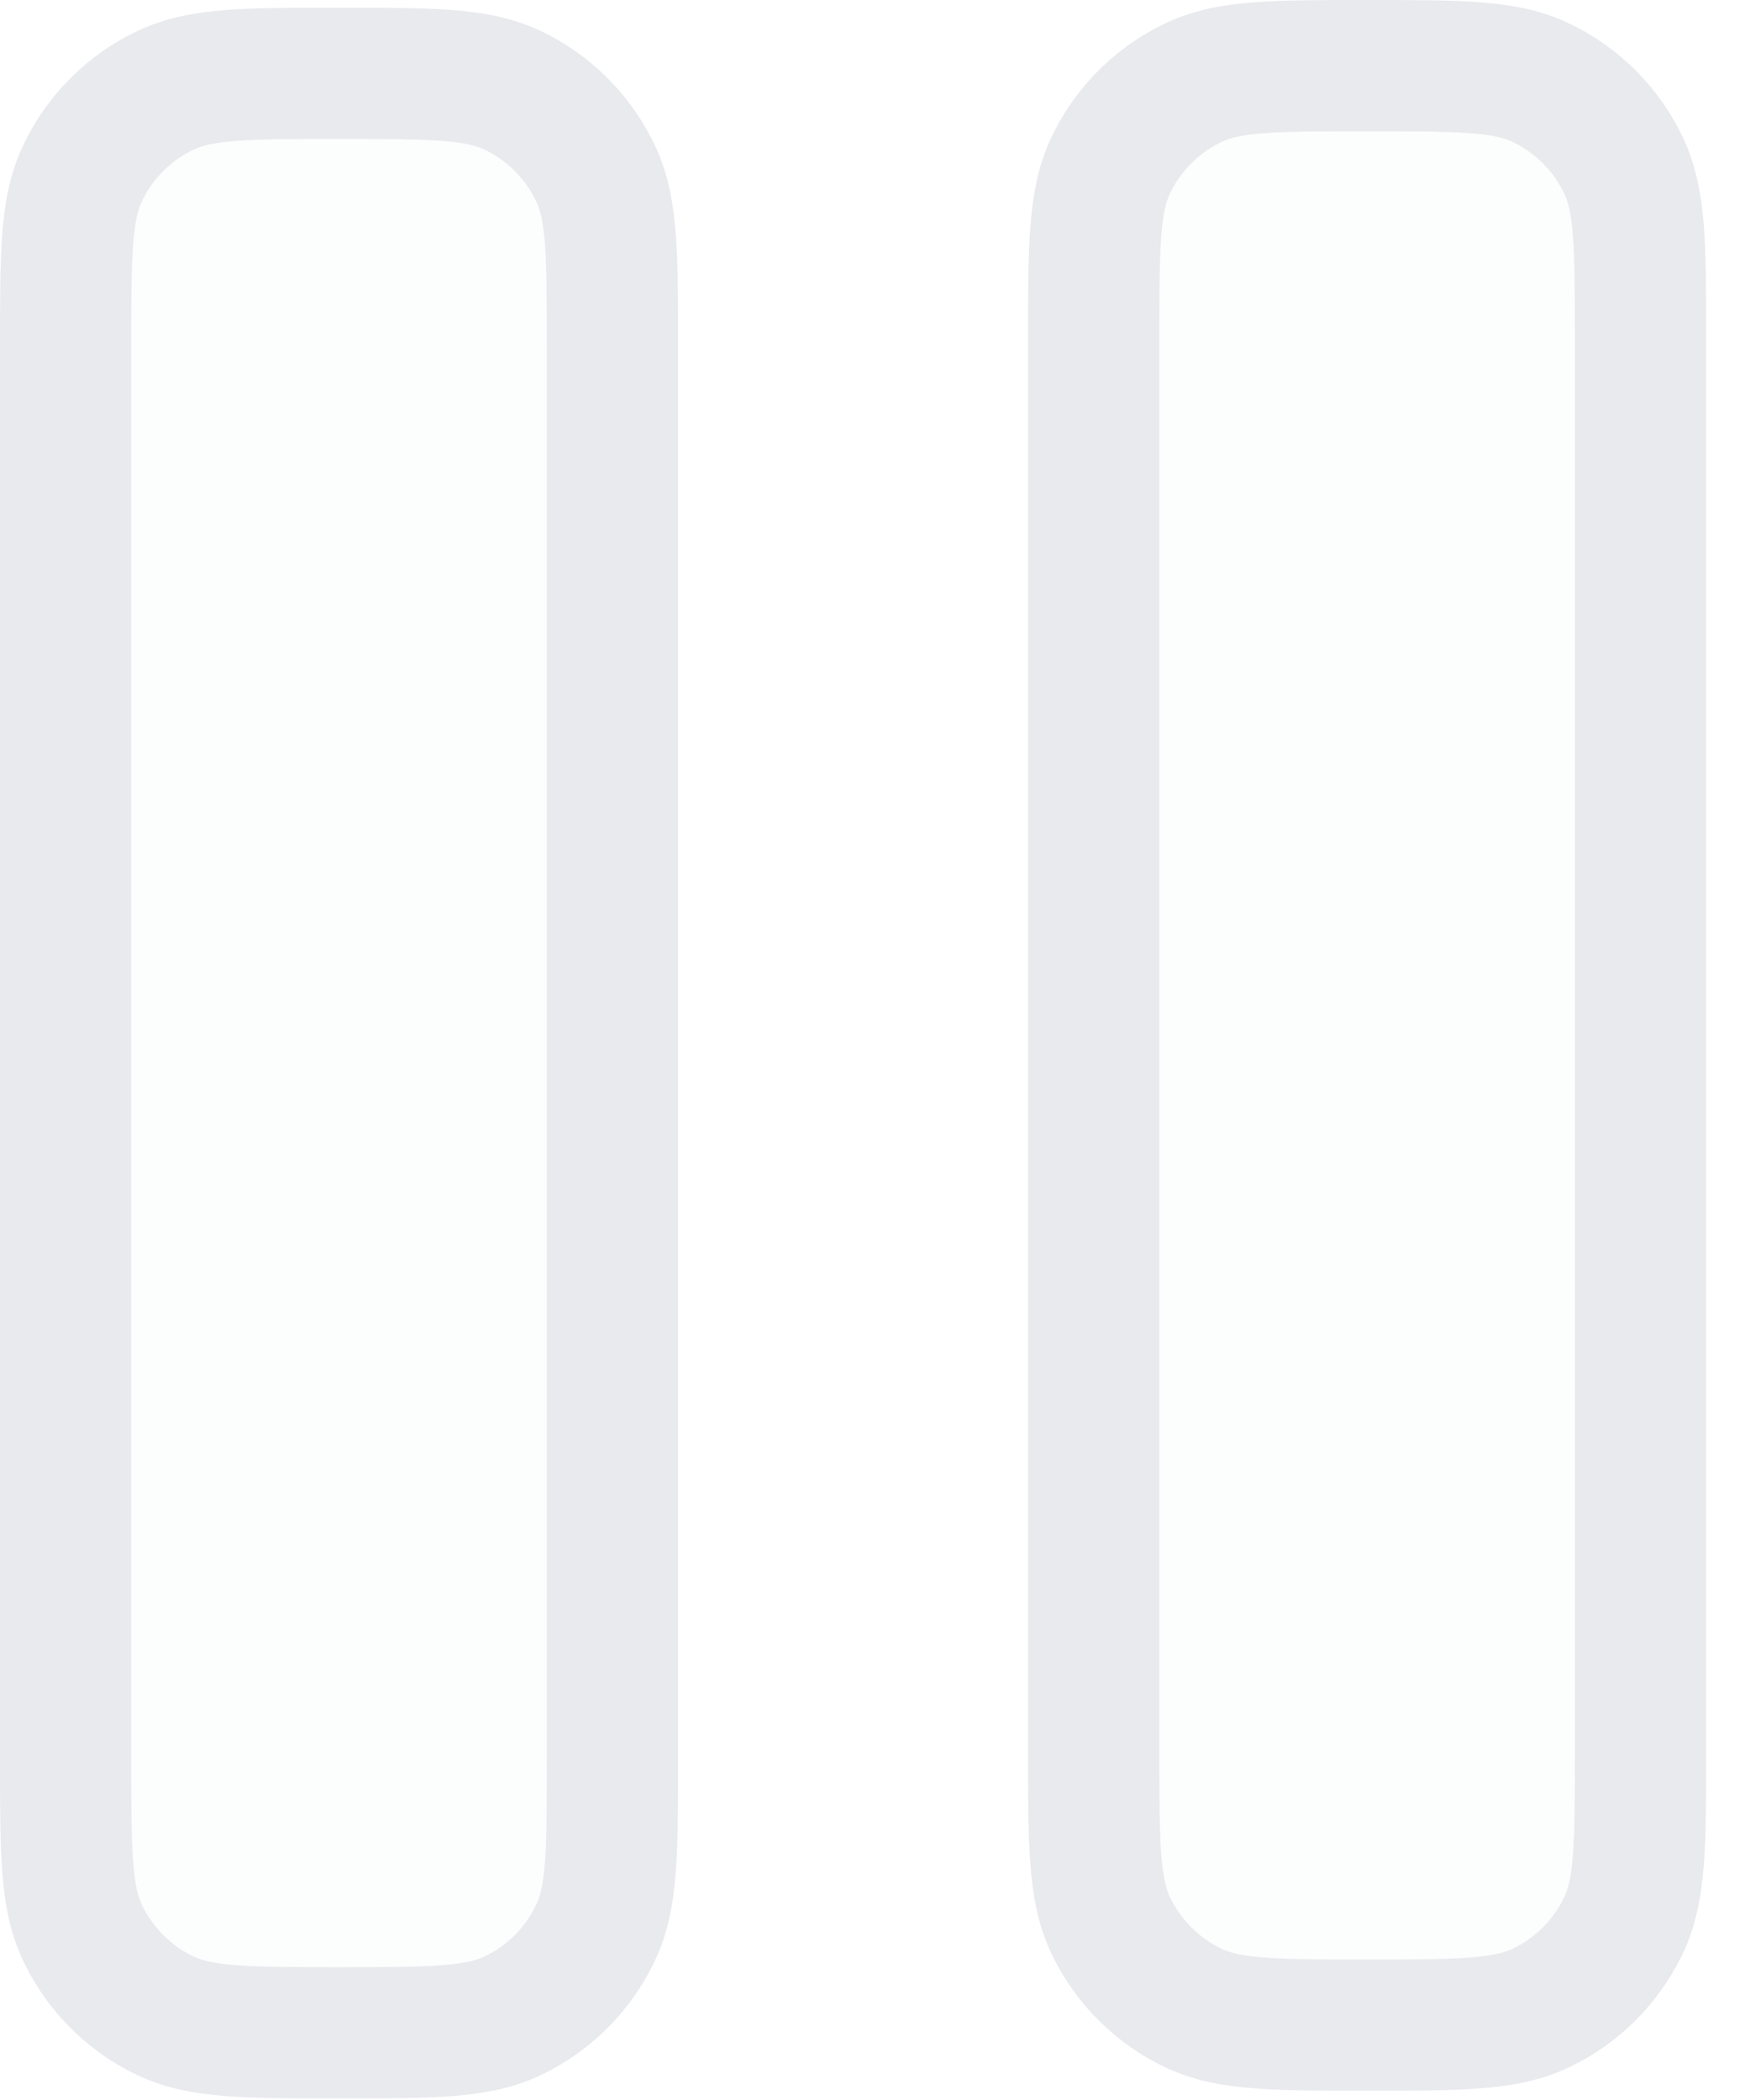 <svg width="20" height="24" viewBox="0 0 20 24" fill="none" xmlns="http://www.w3.org/2000/svg">
<path opacity="0.12" d="M0.828 4.243C0.828 3.194 0.828 2.669 1.02 2.263C1.218 1.845 1.555 1.508 1.973 1.31C2.379 1.118 2.904 1.118 3.953 1.118V1.118C5.002 1.118 5.526 1.118 5.932 1.31C6.351 1.508 6.688 1.845 6.886 2.263C7.077 2.669 7.077 3.194 7.077 4.243V20.387C7.077 21.436 7.077 21.961 6.886 22.367C6.688 22.785 6.351 23.122 5.932 23.32C5.526 23.512 5.002 23.512 3.953 23.512V23.512C2.904 23.512 2.379 23.512 1.973 23.32C1.555 23.122 1.218 22.785 1.02 22.367C0.828 21.961 0.828 21.436 0.828 20.387V4.243Z" fill="#E8EAED"/>
<path fill-rule="evenodd" clip-rule="evenodd" d="M3.846 0.088L3.875 0.088L3.903 0.088C4.403 0.088 4.821 0.088 5.163 0.114C5.519 0.142 5.855 0.201 6.175 0.352C6.75 0.624 7.213 1.087 7.485 1.663C7.637 1.983 7.696 2.318 7.723 2.675C7.749 3.016 7.749 3.434 7.749 3.934V3.963V20.107V20.136C7.749 20.636 7.749 21.053 7.723 21.395C7.696 21.752 7.637 22.087 7.485 22.407C7.213 22.983 6.75 23.446 6.175 23.718C5.855 23.869 5.519 23.928 5.163 23.956C4.821 23.982 4.404 23.982 3.903 23.982H3.875H3.846C3.346 23.982 2.928 23.982 2.586 23.956C2.23 23.928 1.895 23.869 1.575 23.718C0.999 23.446 0.536 22.983 0.264 22.407C0.112 22.087 0.053 21.752 0.026 21.395C-1.74642e-05 21.053 -9.65595e-06 20.636 -3.57628e-07 20.136L0 20.107V3.963L-3.57628e-07 3.934C-9.65595e-06 3.434 -1.74642e-05 3.016 0.026 2.675C0.053 2.318 0.112 1.983 0.264 1.663C0.536 1.087 0.999 0.624 1.575 0.352C1.895 0.201 2.23 0.142 2.586 0.114C2.928 0.088 3.346 0.088 3.846 0.088ZM2.701 1.61C2.431 1.631 2.301 1.668 2.216 1.708C1.954 1.832 1.744 2.042 1.62 2.304C1.579 2.389 1.542 2.519 1.522 2.789C1.501 3.067 1.5 3.427 1.5 3.963V20.107C1.5 20.643 1.501 21.003 1.522 21.281C1.542 21.55 1.579 21.68 1.62 21.766C1.744 22.028 1.954 22.238 2.216 22.362C2.301 22.402 2.431 22.439 2.701 22.46C2.979 22.481 3.339 22.482 3.875 22.482C4.411 22.482 4.771 22.481 5.048 22.46C5.318 22.439 5.448 22.402 5.534 22.362C5.795 22.238 6.006 22.028 6.129 21.766C6.17 21.68 6.207 21.55 6.228 21.281C6.249 21.003 6.249 20.643 6.249 20.107V3.963C6.249 3.427 6.249 3.067 6.228 2.789C6.207 2.519 6.17 2.389 6.129 2.304C6.006 2.042 5.795 1.832 5.534 1.708C5.448 1.668 5.318 1.631 5.048 1.61C4.771 1.589 4.411 1.588 3.875 1.588C3.339 1.588 2.979 1.589 2.701 1.61Z" fill="#E8EAED"/>
<path opacity="0.12" d="M12.578 4.155C12.578 3.106 12.578 2.581 12.769 2.175C12.967 1.757 13.304 1.42 13.723 1.222C14.129 1.03 14.653 1.03 15.702 1.03V1.03C16.751 1.03 17.276 1.03 17.682 1.222C18.1 1.42 18.437 1.757 18.635 2.175C18.827 2.581 18.827 3.106 18.827 4.155V20.299C18.827 21.348 18.827 21.873 18.635 22.279C18.437 22.697 18.1 23.034 17.682 23.232C17.276 23.424 16.751 23.424 15.702 23.424V23.424C14.653 23.424 14.129 23.424 13.723 23.232C13.304 23.034 12.967 22.697 12.769 22.279C12.578 21.873 12.578 21.348 12.578 20.299V4.155Z" fill="#E8EAED"/>
<path fill-rule="evenodd" clip-rule="evenodd" d="M15.596 -3.57628e-07L15.624 0L15.652 -3.57628e-07C16.153 -9.65595e-06 16.57 -1.74642e-05 16.912 0.026C17.269 0.053 17.604 0.112 17.924 0.264C18.5 0.536 18.963 0.999 19.235 1.575C19.386 1.895 19.445 2.23 19.473 2.586C19.499 2.928 19.499 3.346 19.499 3.846V3.875V20.019V20.047C19.499 20.548 19.499 20.965 19.473 21.307C19.445 21.663 19.386 21.999 19.235 22.319C18.963 22.895 18.5 23.358 17.924 23.63C17.604 23.781 17.269 23.84 16.912 23.867C16.57 23.894 16.153 23.894 15.652 23.894H15.624H15.596C15.095 23.894 14.678 23.894 14.336 23.867C13.979 23.84 13.644 23.781 13.324 23.63C12.748 23.358 12.285 22.895 12.013 22.319C11.862 21.999 11.803 21.663 11.776 21.307C11.749 20.965 11.749 20.548 11.749 20.047L11.749 20.019V3.875L11.749 3.846C11.749 3.346 11.749 2.928 11.776 2.586C11.803 2.23 11.862 1.895 12.013 1.575C12.285 0.999 12.748 0.536 13.324 0.264C13.644 0.112 13.979 0.053 14.336 0.026C14.678 -1.74642e-05 15.095 -9.65595e-06 15.596 -3.57628e-07ZM14.45 1.522C14.181 1.542 14.051 1.579 13.965 1.62C13.704 1.744 13.493 1.954 13.369 2.216C13.329 2.301 13.292 2.431 13.271 2.701C13.25 2.979 13.249 3.339 13.249 3.875V20.019C13.249 20.555 13.25 20.915 13.271 21.193C13.292 21.462 13.329 21.592 13.369 21.678C13.493 21.939 13.704 22.15 13.965 22.274C14.051 22.314 14.181 22.351 14.45 22.372C14.728 22.393 15.088 22.394 15.624 22.394C16.16 22.394 16.52 22.393 16.798 22.372C17.067 22.351 17.197 22.314 17.283 22.274C17.545 22.15 17.755 21.939 17.879 21.678C17.919 21.592 17.956 21.462 17.977 21.193C17.998 20.915 17.999 20.555 17.999 20.019V3.875C17.999 3.339 17.998 2.979 17.977 2.701C17.956 2.431 17.919 2.301 17.879 2.216C17.755 1.954 17.545 1.744 17.283 1.62C17.197 1.579 17.067 1.542 16.798 1.522C16.52 1.501 16.16 1.5 15.624 1.5C15.088 1.5 14.728 1.501 14.45 1.522Z" fill="#E8EAED"/>
</svg>
